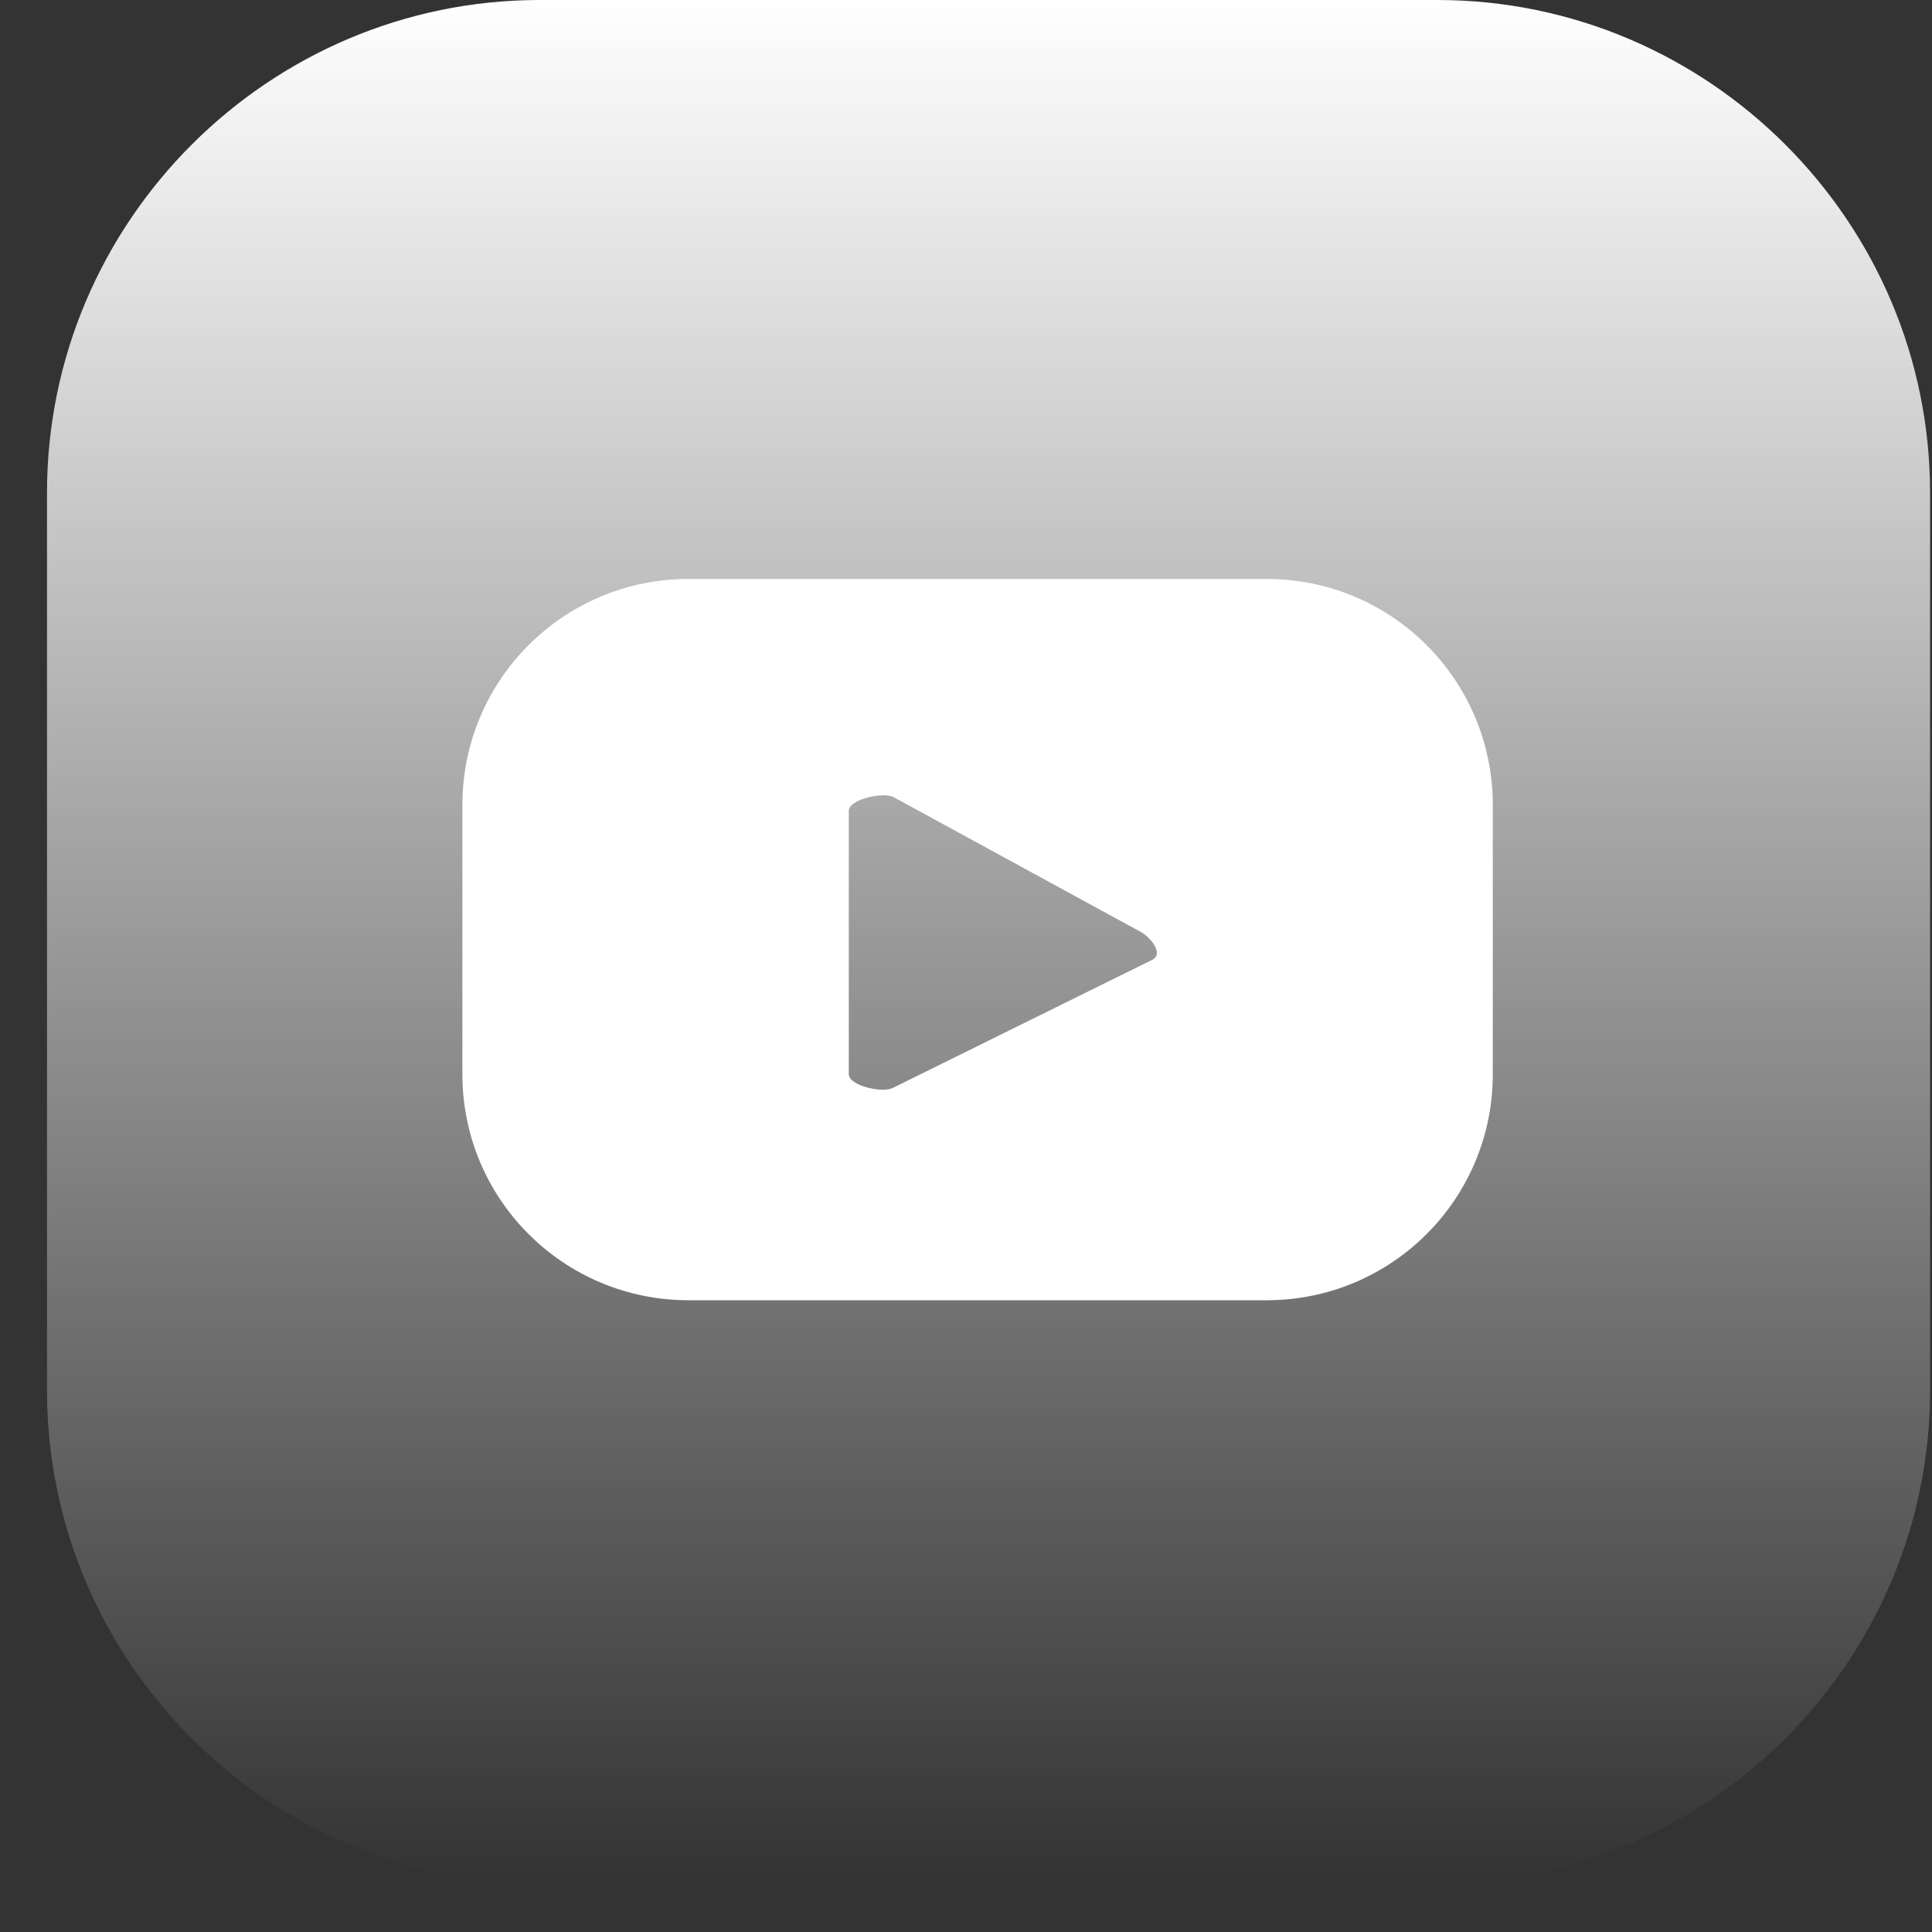 <svg width="30" height="30" viewBox="0 0 30 30" fill="none" xmlns="http://www.w3.org/2000/svg">
<rect x="0" y="0" width="30" height="30" fill="#333333" stroke="none"/>
<path d="M0.73 21.59V7.65C0.73 3.44 4.17 0 8.38 0H22.32C26.53 0 29.97 3.44 29.97 7.65V21.59C29.97 25.8 26.53 29.24 22.32 29.24H8.38C4.17 29.24 0.73 25.8 0.73 21.59Z" fill="url(#paint0_linear_6716_269)"/>
<path d="M23.18 12.5C23.18 10.56 21.61 8.99 19.67 8.99H10.69C8.75 8.99 7.18 10.56 7.18 12.5V16.68C7.18 18.62 8.75 20.19 10.69 20.19H19.67C21.61 20.19 23.18 18.62 23.18 16.68V12.5ZM17.9 14.9L13.87 16.89C13.71 16.98 13.18 16.86 13.18 16.68V12.59C13.18 12.41 13.72 12.29 13.88 12.38L17.73 14.48C17.89 14.58 18.06 14.81 17.9 14.9Z" fill="white"/>
<defs>
<linearGradient id="paint0_linear_6716_269" x1="15.35" y1="0" x2="15.35" y2="29.24" gradientUnits="userSpaceOnUse">
<stop stop-color="white"/>
<stop offset="1" stop-color="white" stop-opacity="0"/>
</linearGradient>
</defs>
</svg>
